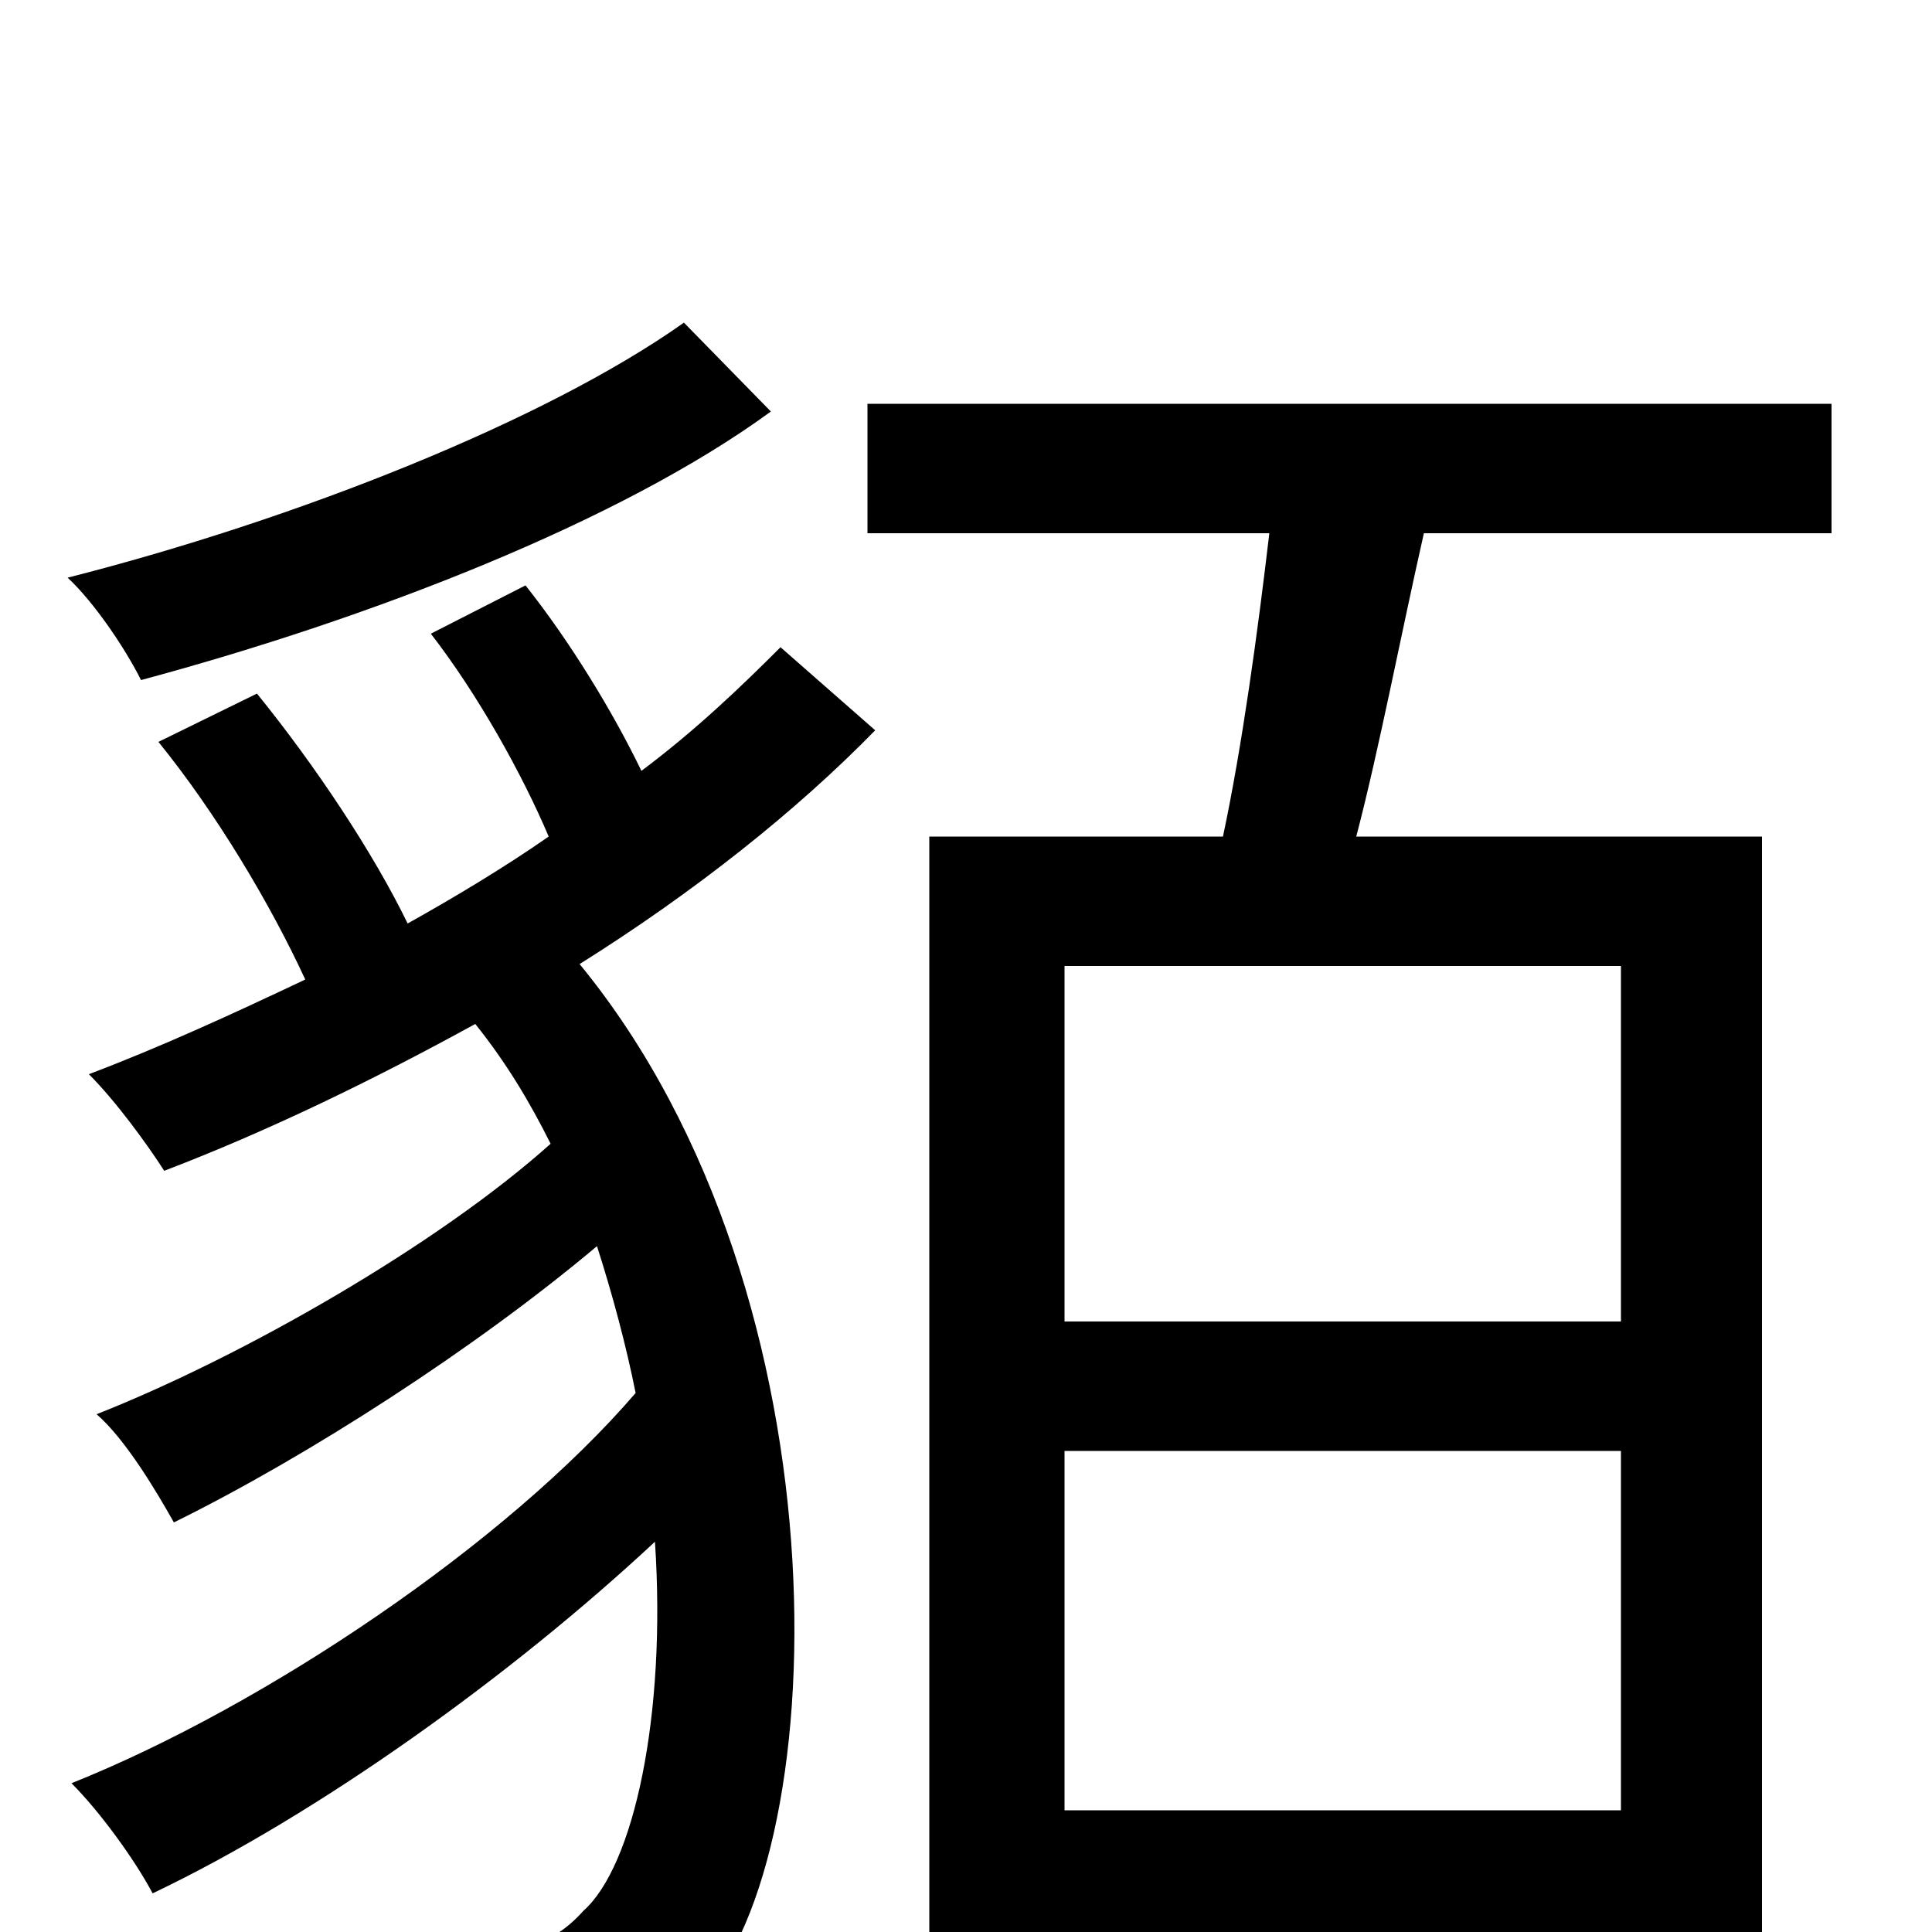 <svg xmlns="http://www.w3.org/2000/svg" viewBox="0 -1000 1000 1000">
	<path fill="#000000" d="M354 -833C282 -782 153 -731 35 -701C49 -688 65 -664 73 -648C192 -680 321 -730 399 -787ZM223 -672C247 -641 270 -600 284 -567C261 -551 236 -536 211 -522C193 -559 163 -604 133 -641L82 -616C112 -579 140 -532 158 -493C120 -475 83 -458 46 -444C60 -430 76 -408 85 -394C140 -415 195 -442 246 -470C262 -450 274 -430 285 -408C227 -356 126 -298 50 -268C65 -255 81 -228 90 -212C159 -246 246 -302 309 -355C317 -330 324 -304 329 -279C262 -201 137 -117 37 -77C52 -62 70 -37 79 -20C165 -61 265 -133 339 -202C345 -112 328 -34 302 -11C285 8 268 10 244 10C226 10 195 10 163 6C174 26 179 54 180 75C209 76 240 77 260 77C303 76 330 66 359 37C432 -31 442 -328 300 -501C359 -538 412 -580 453 -622L404 -665C383 -644 360 -622 332 -601C317 -632 295 -668 272 -697ZM839 -316H551V-500H839ZM551 -63V-249H839V-63ZM948 -724V-791H449V-724H657C651 -673 643 -614 633 -567H481V77H551V6H839V74H912V-567H702C714 -613 725 -671 737 -724Z"/>
</svg>